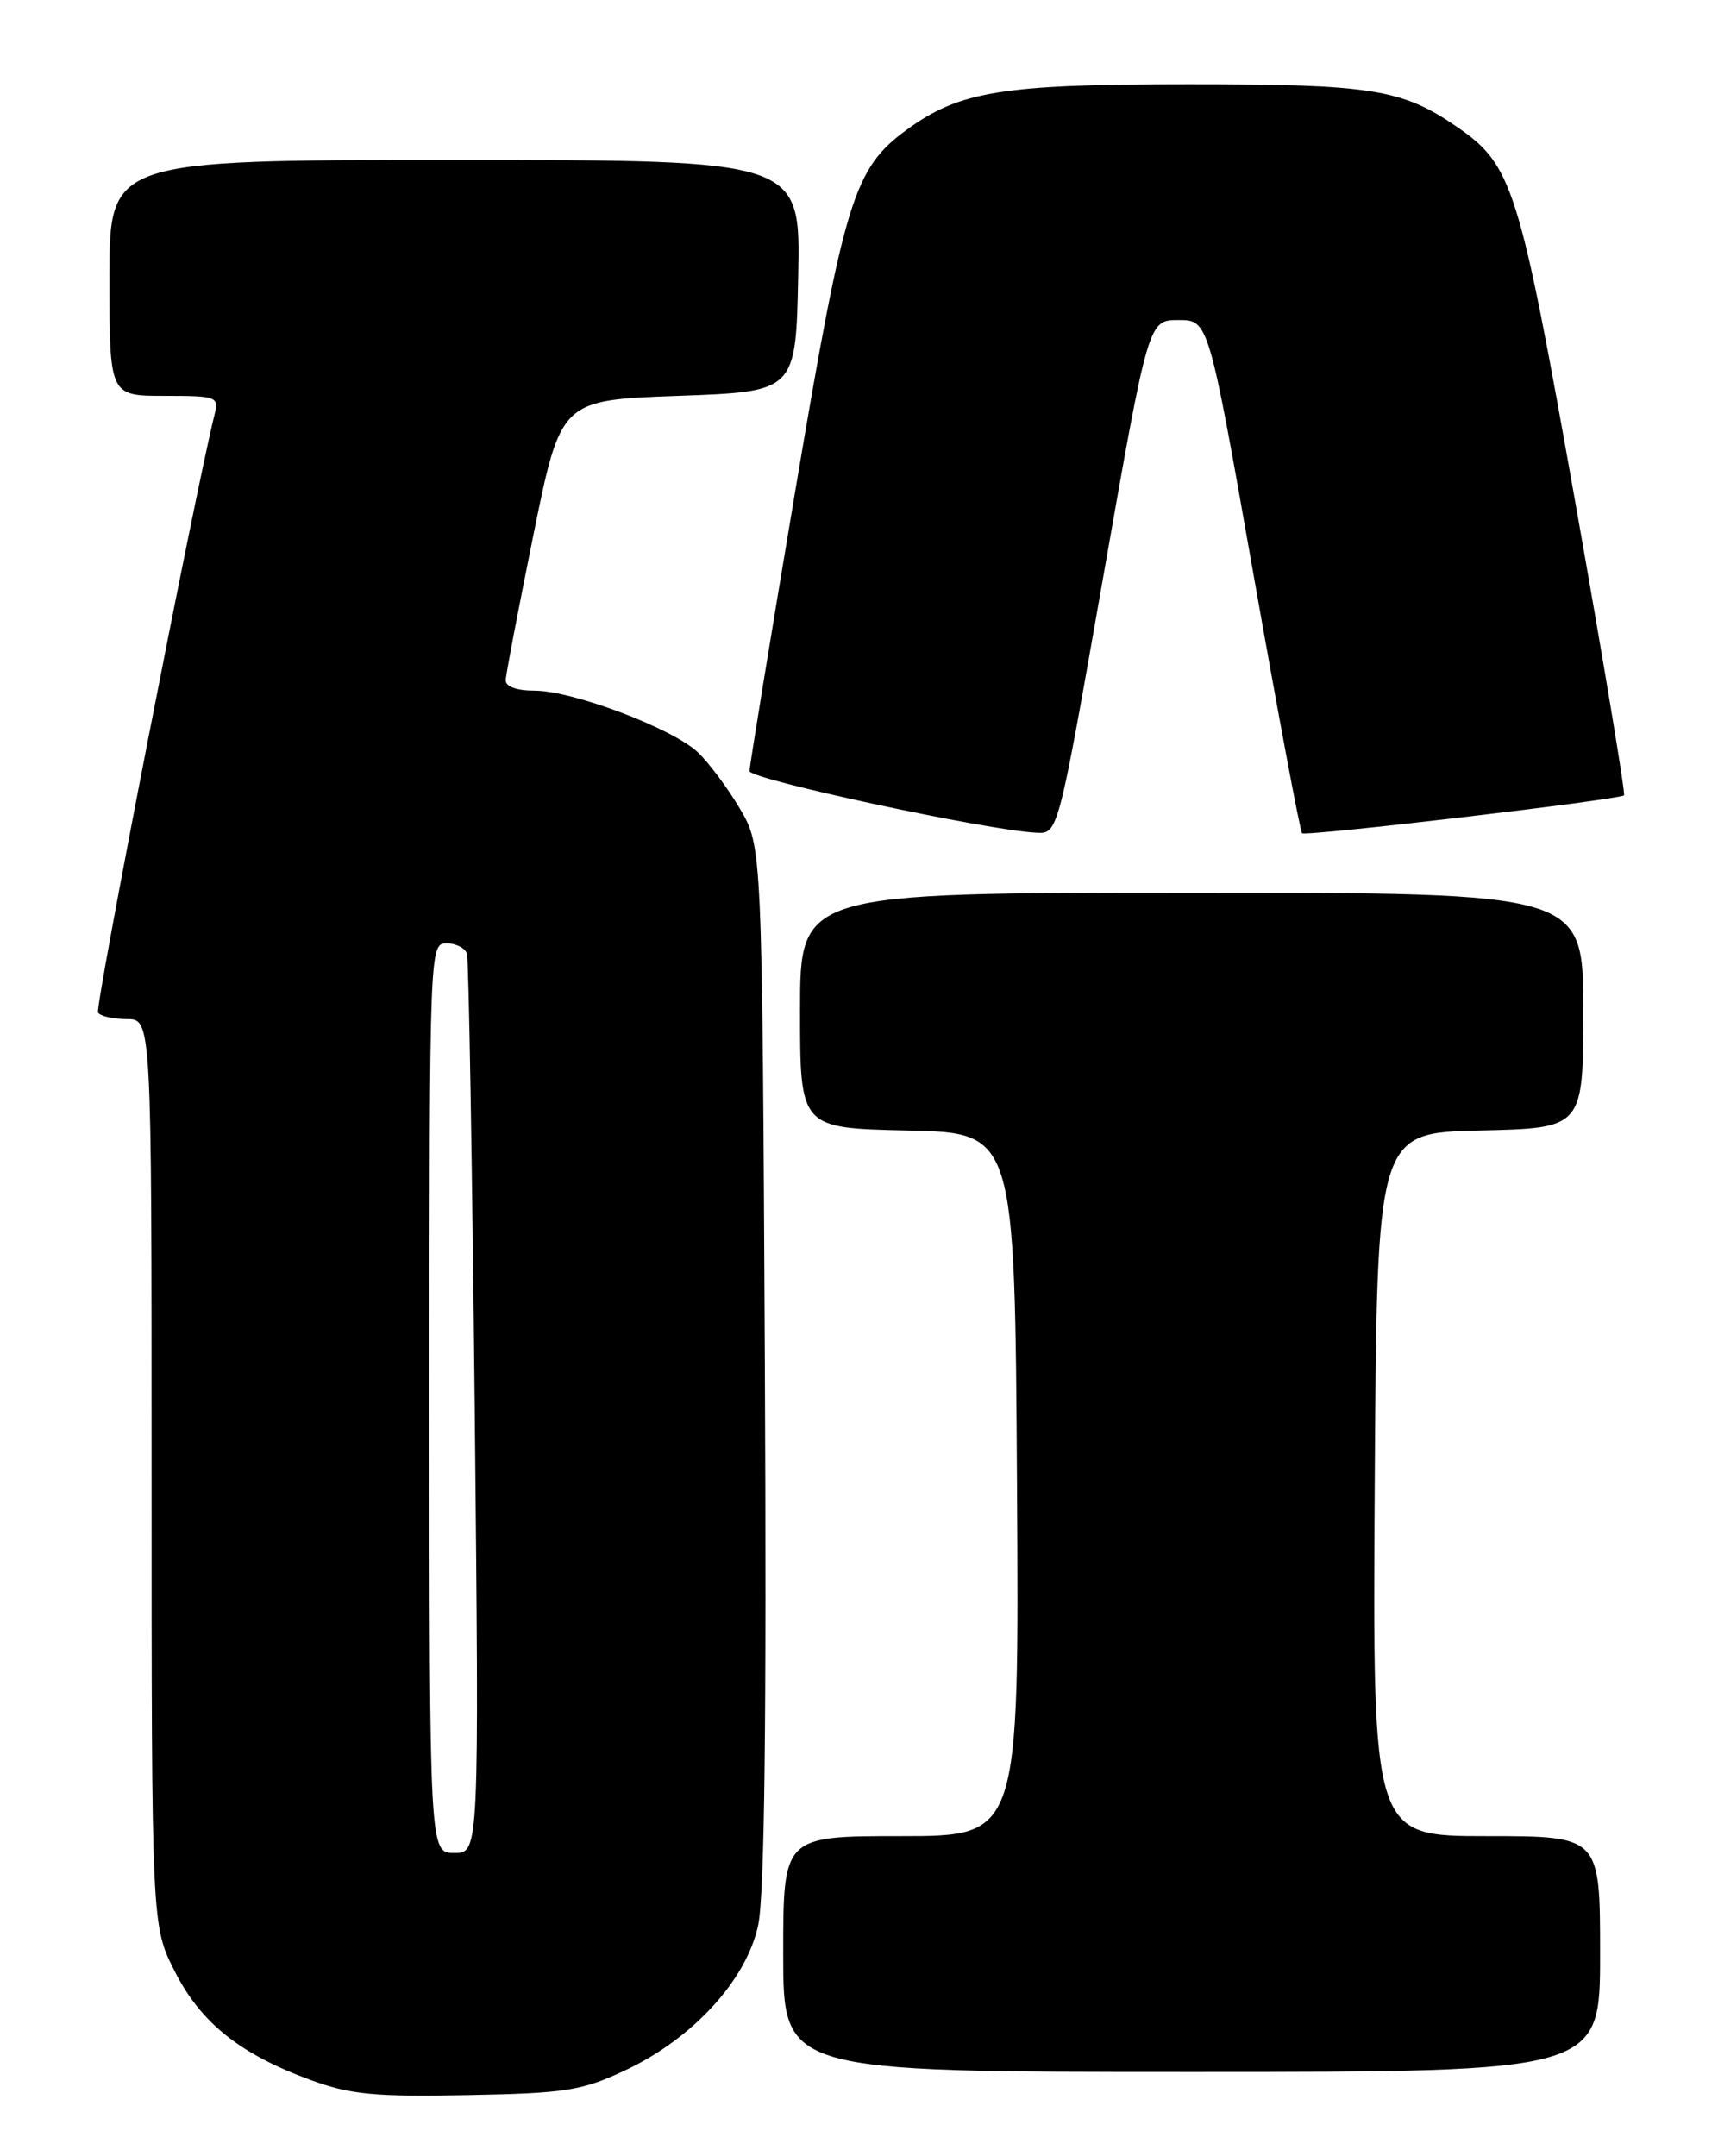 <?xml version="1.0" encoding="UTF-8" standalone="no"?>
<!DOCTYPE svg PUBLIC "-//W3C//DTD SVG 1.1//EN" "http://www.w3.org/Graphics/SVG/1.1/DTD/svg11.dtd" >
<svg xmlns="http://www.w3.org/2000/svg" xmlns:xlink="http://www.w3.org/1999/xlink" version="1.1" viewBox="0 0 204 256">
 <g >
 <path fill="currentColor"
d=" M 74.19 245.83 C 82.23 242.07 88.62 235.12 90.02 228.61 C 90.79 225.09 91.03 204.34 90.82 162.00 C 90.50 100.50 90.50 100.50 87.85 96.00 C 86.39 93.53 84.13 90.51 82.83 89.29 C 79.78 86.45 67.97 82.00 63.48 82.00 C 61.34 82.00 60.02 81.52 60.05 80.75 C 60.07 80.06 61.56 72.30 63.34 63.50 C 66.59 47.50 66.59 47.50 80.54 47.00 C 94.50 46.50 94.50 46.50 94.78 32.75 C 95.06 19.00 95.06 19.00 54.03 19.00 C 13.00 19.00 13.00 19.00 13.00 33.00 C 13.00 47.00 13.00 47.00 19.52 47.00 C 25.78 47.00 26.02 47.09 25.47 49.25 C 23.20 58.33 11.25 119.60 11.64 120.22 C 11.90 120.65 13.44 121.00 15.06 121.00 C 18.00 121.00 18.00 121.00 18.00 174.82 C 18.00 228.64 18.00 228.64 20.75 234.06 C 23.86 240.20 28.53 243.91 37.00 247.00 C 41.63 248.69 44.56 248.96 55.50 248.75 C 67.20 248.53 69.07 248.23 74.19 245.83 Z  M 190.00 232.00 C 190.00 218.00 190.00 218.00 176.49 218.00 C 162.98 218.00 162.98 218.00 163.24 176.25 C 163.50 134.50 163.50 134.50 175.75 134.22 C 188.00 133.94 188.00 133.94 188.00 119.97 C 188.00 106.00 188.00 106.00 141.50 106.00 C 95.00 106.00 95.00 106.00 95.00 119.97 C 95.00 133.94 95.00 133.94 107.75 134.22 C 120.50 134.50 120.50 134.50 120.76 176.25 C 121.02 218.00 121.02 218.00 107.01 218.00 C 93.00 218.00 93.00 218.00 93.00 232.00 C 93.00 246.00 93.00 246.00 141.50 246.00 C 190.00 246.00 190.00 246.00 190.00 232.00 Z  M 131.00 68.50 C 136.36 38.00 136.36 38.00 139.93 38.00 C 143.51 38.00 143.51 38.00 148.85 68.25 C 151.79 84.89 154.38 98.69 154.61 98.93 C 155.01 99.34 192.17 94.97 192.84 94.43 C 193.03 94.27 190.40 78.48 187.00 59.32 C 180.40 22.19 179.58 19.60 173.07 15.11 C 166.50 10.57 162.94 10.00 141.16 10.00 C 119.00 10.00 113.95 10.82 107.65 15.42 C 101.40 19.99 100.28 23.61 94.45 58.17 C 91.46 75.95 89.00 90.97 89.00 91.55 C 89.00 92.52 117.22 98.59 123.07 98.87 C 125.64 99.00 125.64 99.00 131.00 68.50 Z  M 51.00 166.00 C 51.00 112.39 51.01 112.00 53.03 112.00 C 54.15 112.00 55.24 112.56 55.45 113.25 C 55.66 113.94 56.07 138.24 56.37 167.25 C 56.90 220.00 56.90 220.00 53.95 220.00 C 51.00 220.00 51.00 220.00 51.00 166.00 Z "/>
</g>
</svg>